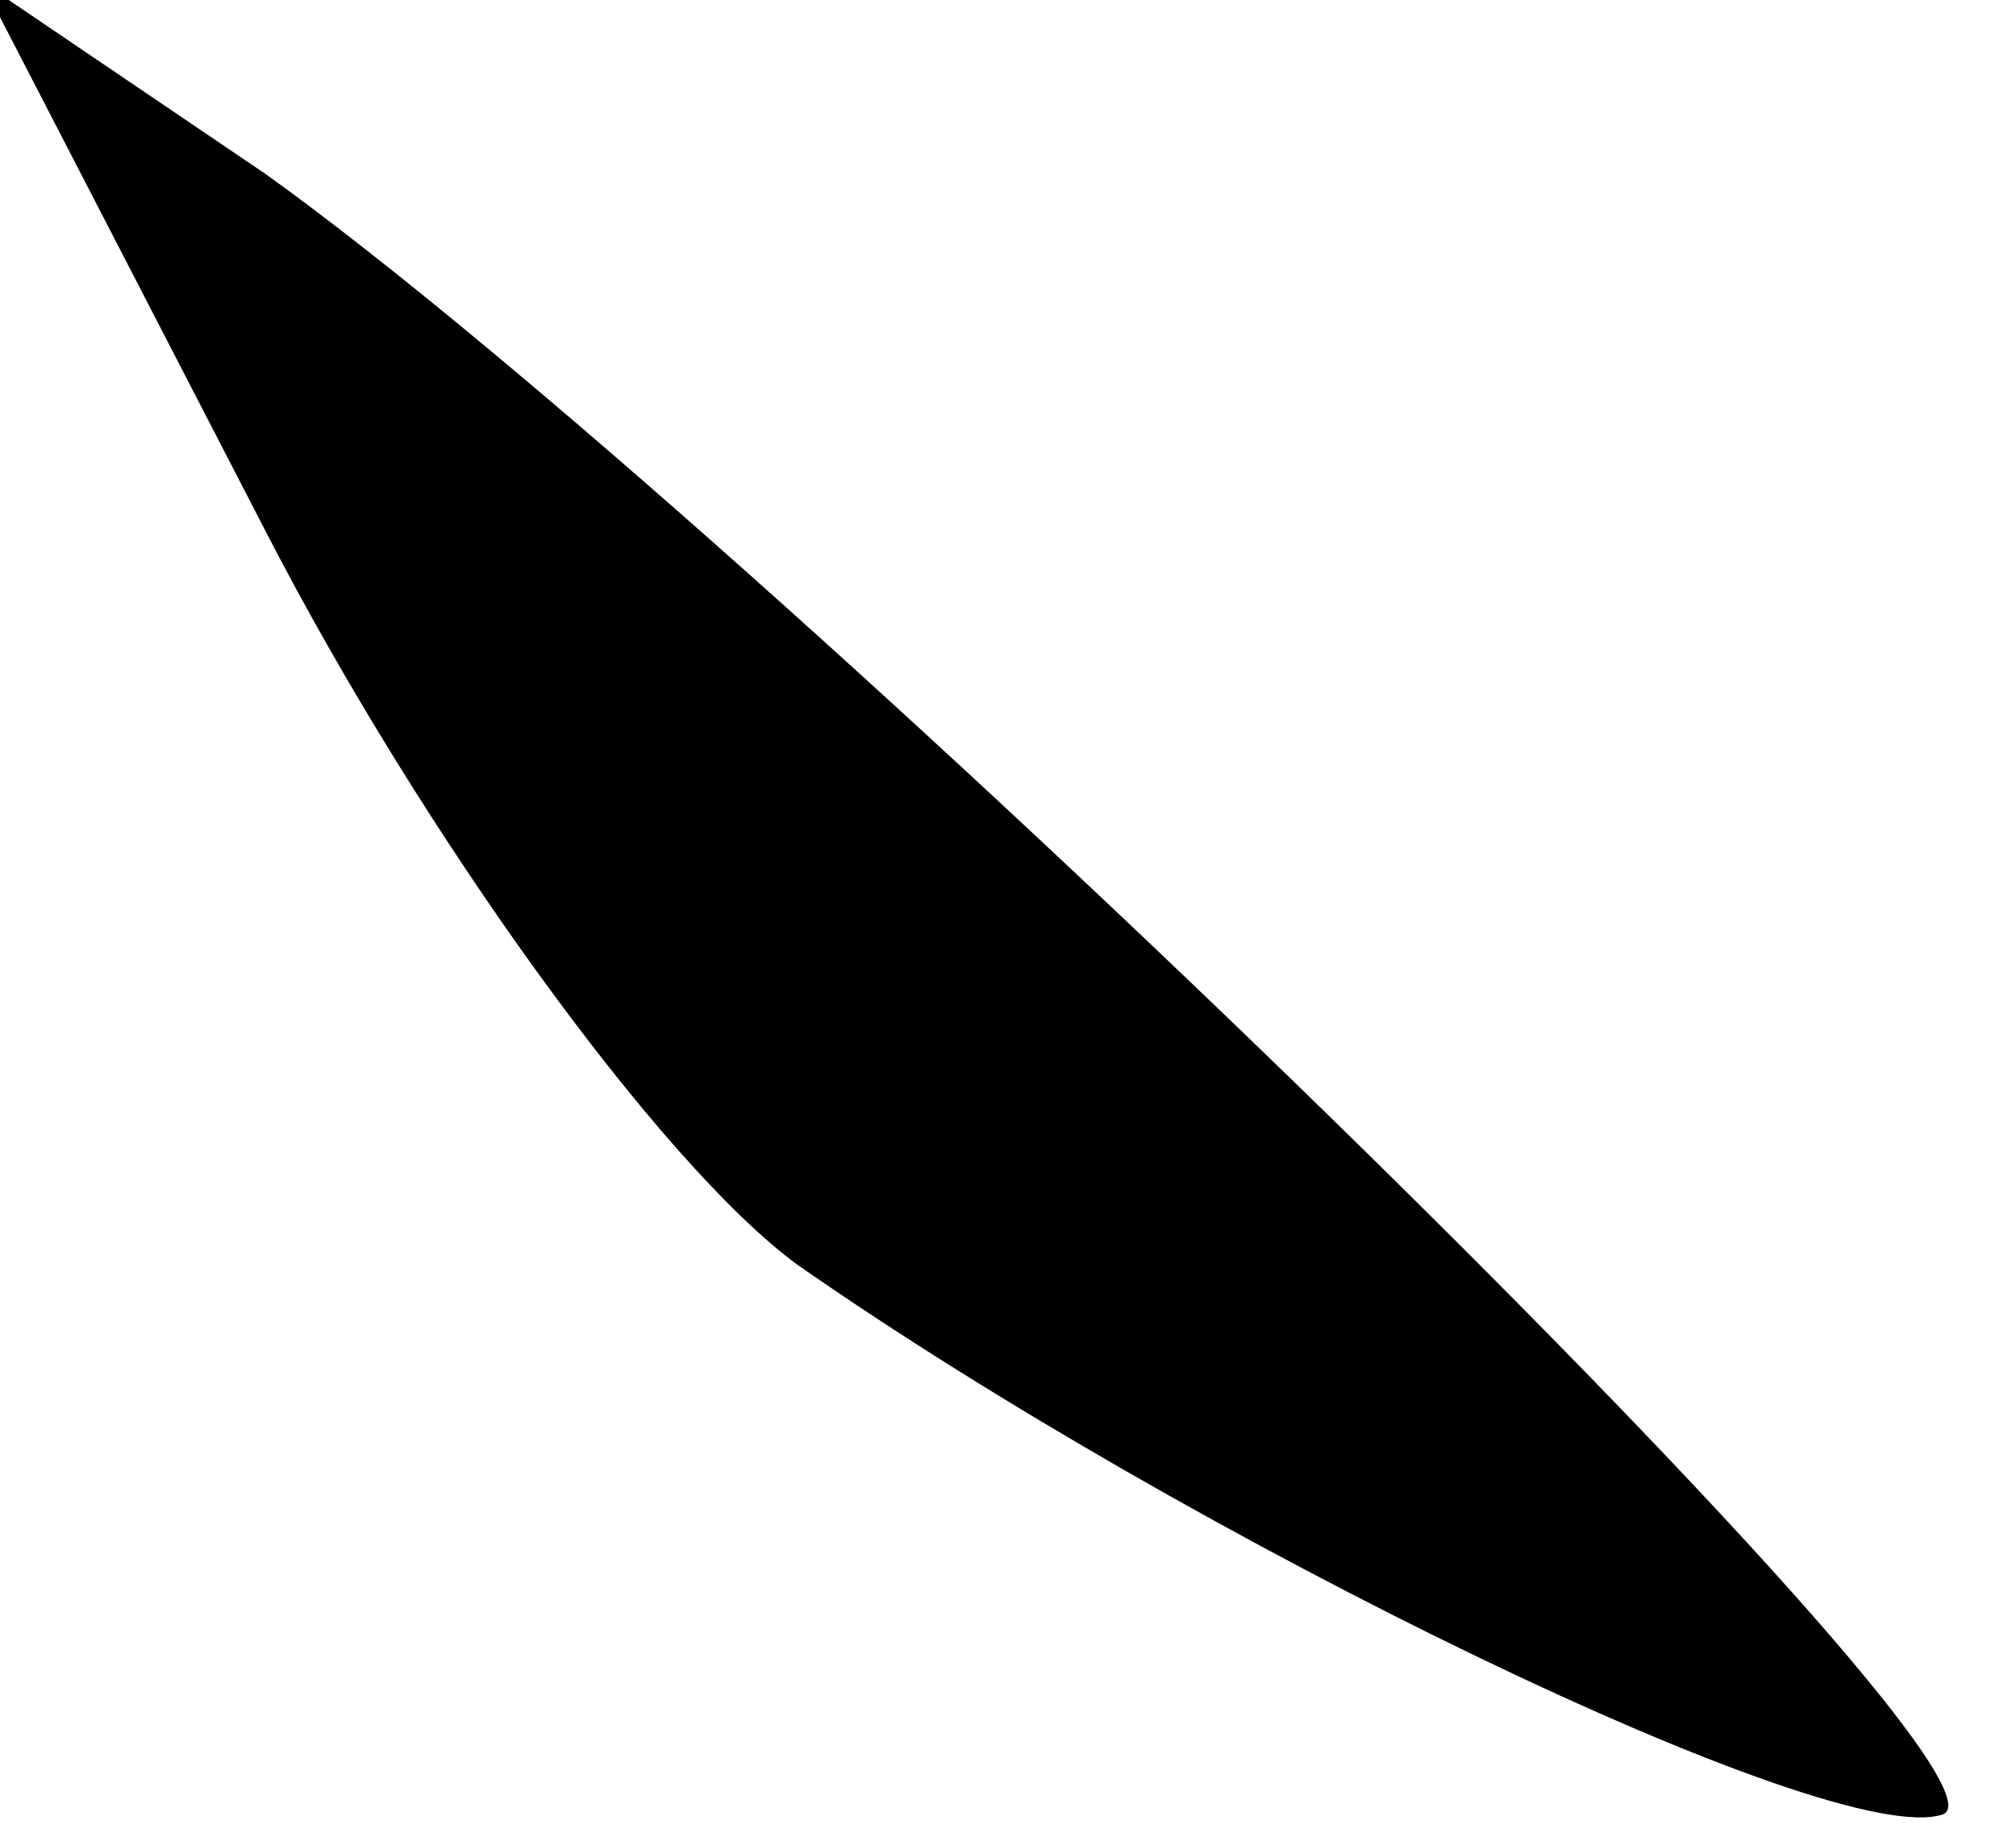 <?xml version="1.0" standalone="no"?>
<!DOCTYPE svg PUBLIC "-//W3C//DTD SVG 20010904//EN"
 "http://www.w3.org/TR/2001/REC-SVG-20010904/DTD/svg10.dtd">
<svg version="1.0" xmlns="http://www.w3.org/2000/svg"
 width="22pt" height="20pt" viewBox="0 0 22 20"
 preserveAspectRatio="xMidYMid meet">
<g transform="translate(0,20) scale(0.1,-0.1)"
fill="#000000" stroke="none">
<path fill="#000000" stroke="none" d="M29 142 c17 -33 43 -69 58 -80 43 -30
113 -64 125 -60 11 4 -130 141 -183 179 l-31 21 31 -60z"/>
</g>
</svg>
